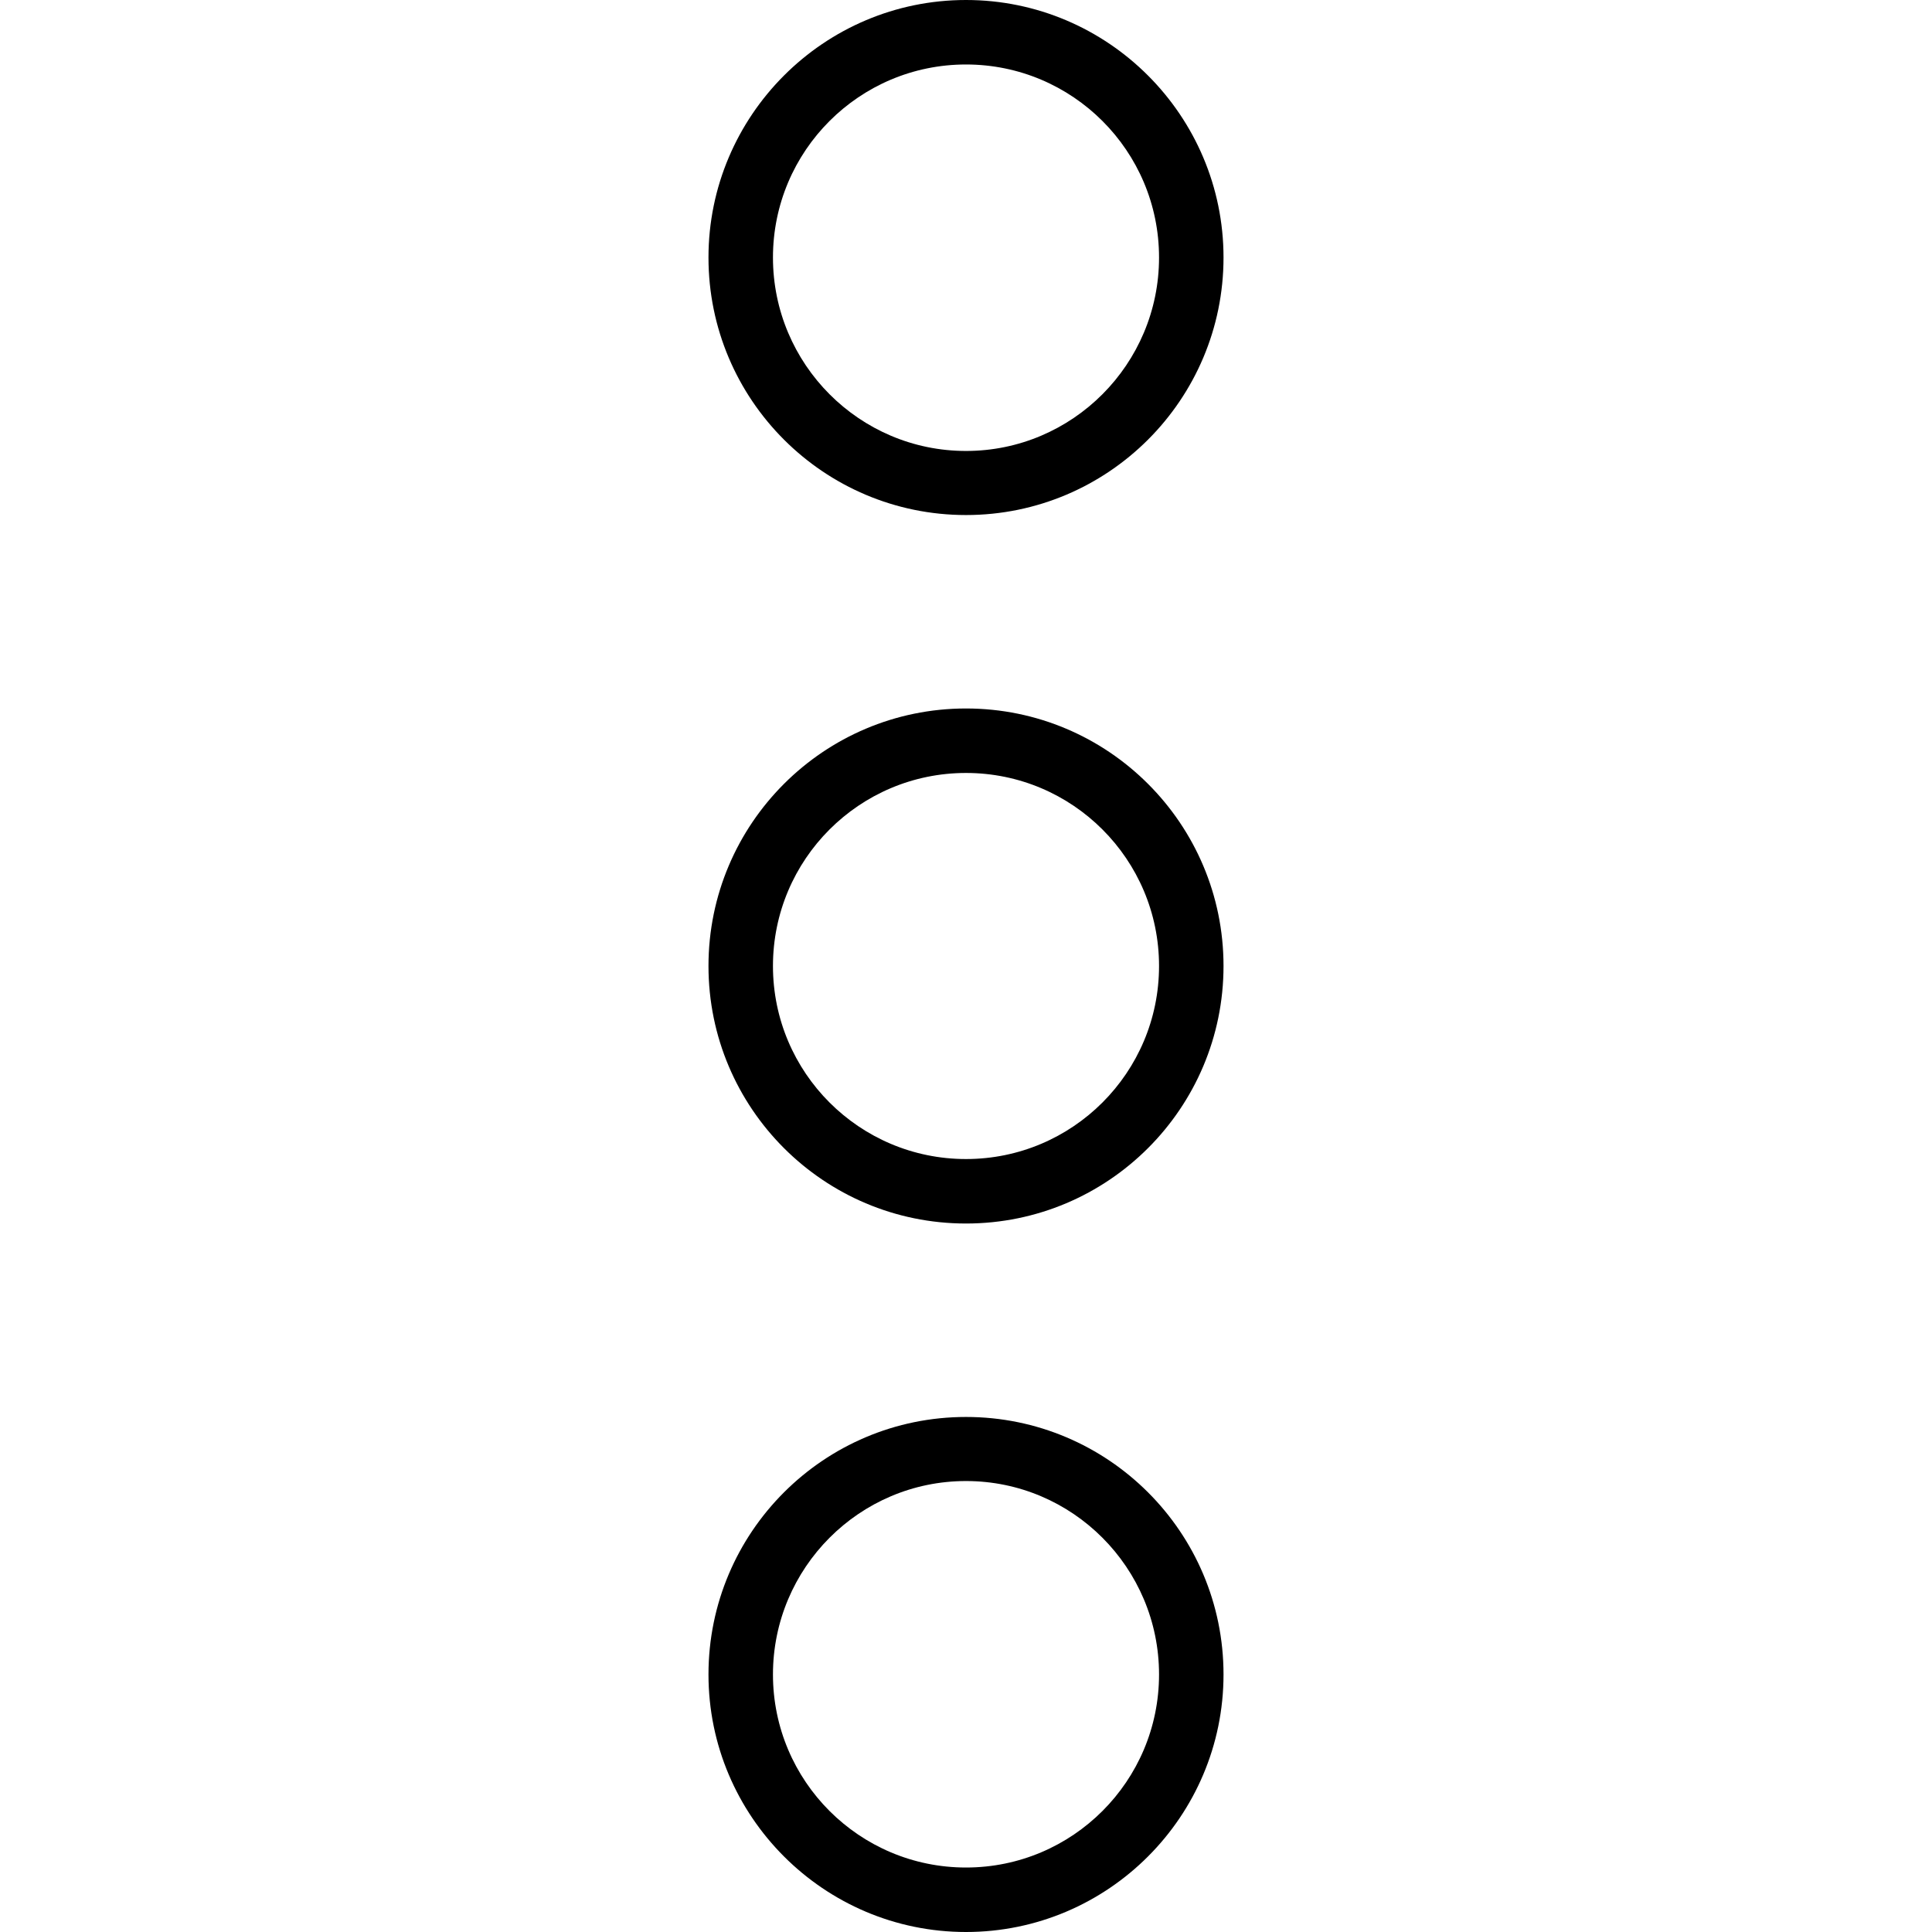 <svg xmlns="http://www.w3.org/2000/svg" width="32" height="32" viewBox="0 0 24 24">
    <path d="M12 6.398C13.766 6.398 15.199 4.965 15.199 3.199 15.199 1.438 13.766 0 12 0 10.234 0 8.801 1.438 8.801 3.199 8.801 4.965 10.234 6.398 12 6.398zM12 .801C13.324.801 14.398 1.875 14.398 3.199 14.398 4.523 13.324 5.602 12 5.602 10.676 5.602 9.602 4.523 9.602 3.199 9.602 1.875 10.676.801 12 .801zM12 17.602C10.234 17.602 8.801 19.035 8.801 20.801 8.801 22.562 10.234 24 12 24 13.766 24 15.199 22.562 15.199 20.801 15.199 19.035 13.766 17.602 12 17.602zM12 23.199C10.676 23.199 9.602 22.125 9.602 20.801 9.602 19.477 10.676 18.398 12 18.398 13.324 18.398 14.398 19.477 14.398 20.801 14.398 22.125 13.324 23.199 12 23.199zM12 8.801C10.234 8.801 8.801 10.234 8.801 12 8.801 13.766 10.234 15.199 12 15.199 13.766 15.199 15.199 13.766 15.199 12 15.199 10.234 13.766 8.801 12 8.801zM12 14.398C10.676 14.398 9.602 13.324 9.602 12 9.602 10.676 10.676 9.602 12 9.602 13.324 9.602 14.398 10.676 14.398 12 14.398 13.324 13.324 14.398 12 14.398zM12 14.398"/>
</svg>
